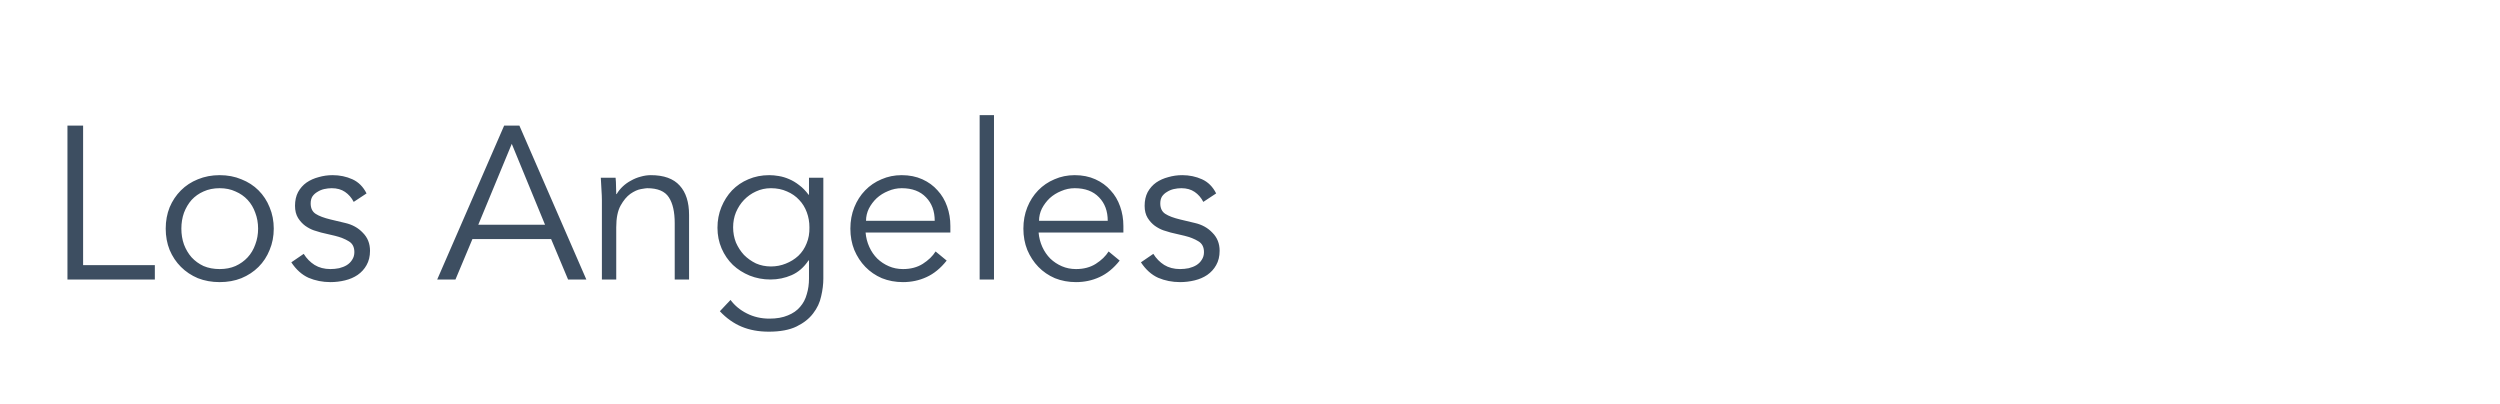 <svg width="161" height="26" viewBox="0 0 161 26" fill="none" xmlns="http://www.w3.org/2000/svg">
<g filter="url(#filter0_d_54124_16)">
<path d="M5.352 13.076H9.972V14H4.344V4.088H5.352V13.076ZM16.622 10.724C16.622 10.36 16.561 10.019 16.44 9.702C16.328 9.385 16.165 9.109 15.95 8.876C15.735 8.643 15.474 8.461 15.166 8.33C14.867 8.19 14.527 8.12 14.144 8.12C13.761 8.12 13.416 8.19 13.108 8.33C12.809 8.461 12.553 8.643 12.338 8.876C12.133 9.109 11.969 9.385 11.848 9.702C11.736 10.019 11.68 10.36 11.68 10.724C11.68 11.088 11.736 11.429 11.848 11.746C11.969 12.063 12.133 12.339 12.338 12.572C12.553 12.805 12.809 12.992 13.108 13.132C13.416 13.263 13.761 13.328 14.144 13.328C14.527 13.328 14.867 13.263 15.166 13.132C15.474 12.992 15.735 12.805 15.95 12.572C16.165 12.339 16.328 12.063 16.44 11.746C16.561 11.429 16.622 11.088 16.622 10.724ZM17.63 10.724C17.63 11.219 17.541 11.676 17.364 12.096C17.196 12.516 16.958 12.88 16.65 13.188C16.342 13.496 15.973 13.739 15.544 13.916C15.124 14.084 14.657 14.168 14.144 14.168C13.64 14.168 13.173 14.084 12.744 13.916C12.324 13.739 11.96 13.496 11.652 13.188C11.344 12.88 11.101 12.516 10.924 12.096C10.756 11.676 10.672 11.219 10.672 10.724C10.672 10.229 10.756 9.772 10.924 9.352C11.101 8.932 11.344 8.568 11.652 8.26C11.96 7.952 12.324 7.714 12.744 7.546C13.173 7.369 13.64 7.28 14.144 7.28C14.657 7.28 15.124 7.369 15.544 7.546C15.973 7.714 16.342 7.952 16.65 8.26C16.958 8.568 17.196 8.932 17.364 9.352C17.541 9.772 17.63 10.229 17.63 10.724ZM22.779 9.002C22.639 8.731 22.452 8.517 22.219 8.358C21.985 8.199 21.701 8.12 21.365 8.12C21.206 8.12 21.043 8.139 20.875 8.176C20.716 8.213 20.572 8.274 20.441 8.358C20.31 8.433 20.203 8.531 20.119 8.652C20.044 8.773 20.007 8.923 20.007 9.1C20.007 9.408 20.114 9.632 20.329 9.772C20.544 9.912 20.866 10.033 21.295 10.136L22.233 10.36C22.69 10.463 23.068 10.673 23.367 10.99C23.675 11.298 23.829 11.685 23.829 12.152C23.829 12.507 23.754 12.815 23.605 13.076C23.465 13.328 23.273 13.538 23.031 13.706C22.797 13.865 22.527 13.981 22.219 14.056C21.911 14.131 21.598 14.168 21.281 14.168C20.777 14.168 20.305 14.075 19.867 13.888C19.438 13.692 19.069 13.361 18.761 12.894L19.559 12.348C19.745 12.647 19.979 12.885 20.259 13.062C20.548 13.239 20.889 13.328 21.281 13.328C21.468 13.328 21.654 13.309 21.841 13.272C22.027 13.225 22.191 13.16 22.331 13.076C22.48 12.983 22.597 12.866 22.681 12.726C22.774 12.586 22.821 12.423 22.821 12.236C22.821 11.909 22.7 11.676 22.457 11.536C22.214 11.387 21.92 11.27 21.575 11.186L20.679 10.976C20.567 10.948 20.413 10.901 20.217 10.836C20.03 10.771 19.843 10.673 19.657 10.542C19.48 10.411 19.326 10.243 19.195 10.038C19.064 9.823 18.999 9.562 18.999 9.254C18.999 8.918 19.064 8.624 19.195 8.372C19.335 8.12 19.517 7.915 19.741 7.756C19.974 7.597 20.235 7.481 20.525 7.406C20.814 7.322 21.113 7.28 21.421 7.28C21.878 7.28 22.303 7.369 22.695 7.546C23.087 7.723 23.39 8.027 23.605 8.456L22.779 9.002ZM30.802 10.472H35.1L32.958 5.264L30.802 10.472ZM29.332 14H28.156L32.468 4.088H33.448L37.76 14H36.584L35.492 11.396H30.424L29.332 14ZM39.644 7.448C39.663 7.625 39.672 7.803 39.672 7.98C39.681 8.148 39.686 8.321 39.686 8.498H39.714C39.817 8.321 39.947 8.157 40.106 8.008C40.265 7.859 40.442 7.733 40.638 7.63C40.834 7.518 41.039 7.434 41.254 7.378C41.478 7.313 41.697 7.28 41.912 7.28C42.752 7.28 43.373 7.504 43.774 7.952C44.175 8.391 44.376 9.021 44.376 9.842V14H43.452V10.374C43.452 9.646 43.326 9.091 43.074 8.708C42.822 8.316 42.355 8.12 41.674 8.12C41.627 8.12 41.497 8.139 41.282 8.176C41.067 8.213 40.839 8.316 40.596 8.484C40.363 8.652 40.153 8.904 39.966 9.24C39.779 9.576 39.686 10.043 39.686 10.64V14H38.762V8.89C38.762 8.713 38.753 8.489 38.734 8.218C38.725 7.947 38.711 7.691 38.692 7.448H39.644ZM47.213 10.64C47.213 10.985 47.274 11.312 47.395 11.62C47.526 11.919 47.699 12.185 47.913 12.418C48.137 12.642 48.394 12.824 48.683 12.964C48.982 13.095 49.304 13.16 49.649 13.16C49.985 13.16 50.303 13.099 50.601 12.978C50.909 12.857 51.18 12.689 51.413 12.474C51.647 12.25 51.824 11.984 51.945 11.676C52.076 11.368 52.136 11.023 52.127 10.64C52.127 10.295 52.071 9.973 51.959 9.674C51.847 9.366 51.684 9.1 51.469 8.876C51.255 8.643 50.993 8.461 50.685 8.33C50.377 8.19 50.032 8.12 49.649 8.12C49.304 8.12 48.982 8.19 48.683 8.33C48.394 8.461 48.137 8.643 47.913 8.876C47.699 9.1 47.526 9.366 47.395 9.674C47.274 9.973 47.213 10.295 47.213 10.64ZM47.045 15.316C47.316 15.68 47.666 15.969 48.095 16.184C48.534 16.408 49.019 16.52 49.551 16.52C50.018 16.52 50.414 16.45 50.741 16.31C51.068 16.179 51.329 15.997 51.525 15.764C51.73 15.531 51.875 15.255 51.959 14.938C52.053 14.63 52.099 14.299 52.099 13.944V12.768H52.071C51.773 13.216 51.408 13.533 50.979 13.72C50.55 13.907 50.097 14 49.621 14C49.145 14 48.697 13.916 48.277 13.748C47.867 13.58 47.507 13.351 47.199 13.062C46.891 12.763 46.648 12.409 46.471 11.998C46.294 11.587 46.205 11.144 46.205 10.668C46.205 10.192 46.289 9.749 46.457 9.338C46.625 8.927 46.854 8.568 47.143 8.26C47.442 7.952 47.792 7.714 48.193 7.546C48.604 7.369 49.052 7.28 49.537 7.28C49.733 7.28 49.938 7.299 50.153 7.336C50.377 7.373 50.596 7.439 50.811 7.532C51.035 7.625 51.255 7.756 51.469 7.924C51.684 8.083 51.885 8.288 52.071 8.54H52.099V7.448H53.023V13.944C53.023 14.299 52.977 14.677 52.883 15.078C52.799 15.479 52.627 15.848 52.365 16.184C52.113 16.52 51.758 16.8 51.301 17.024C50.844 17.248 50.246 17.36 49.509 17.36C48.856 17.36 48.273 17.253 47.759 17.038C47.246 16.823 46.779 16.492 46.359 16.044L47.045 15.316ZM60.196 10.22C60.196 9.595 60.009 9.091 59.636 8.708C59.263 8.316 58.74 8.12 58.068 8.12C57.769 8.12 57.48 8.181 57.2 8.302C56.92 8.414 56.672 8.568 56.458 8.764C56.252 8.96 56.084 9.184 55.954 9.436C55.833 9.688 55.772 9.949 55.772 10.22H60.196ZM55.744 10.976C55.772 11.303 55.851 11.611 55.982 11.9C56.112 12.189 56.285 12.441 56.5 12.656C56.715 12.861 56.962 13.025 57.242 13.146C57.522 13.267 57.825 13.328 58.152 13.328C58.647 13.328 59.071 13.216 59.426 12.992C59.79 12.759 60.065 12.493 60.252 12.194L60.966 12.782C60.574 13.277 60.14 13.631 59.664 13.846C59.197 14.061 58.693 14.168 58.152 14.168C57.666 14.168 57.214 14.084 56.794 13.916C56.383 13.739 56.029 13.496 55.73 13.188C55.431 12.88 55.193 12.516 55.016 12.096C54.848 11.676 54.764 11.219 54.764 10.724C54.764 10.229 54.848 9.772 55.016 9.352C55.184 8.932 55.417 8.568 55.716 8.26C56.014 7.952 56.364 7.714 56.766 7.546C57.167 7.369 57.601 7.28 58.068 7.28C58.562 7.28 59.006 7.369 59.398 7.546C59.79 7.723 60.117 7.961 60.378 8.26C60.648 8.549 60.854 8.895 60.994 9.296C61.134 9.688 61.204 10.108 61.204 10.556V10.976H55.744ZM64.013 14H63.089V3.416H64.013V14ZM71.338 10.22C71.338 9.595 71.152 9.091 70.778 8.708C70.405 8.316 69.882 8.12 69.21 8.12C68.912 8.12 68.622 8.181 68.342 8.302C68.062 8.414 67.815 8.568 67.6 8.764C67.395 8.96 67.227 9.184 67.096 9.436C66.975 9.688 66.914 9.949 66.914 10.22H71.338ZM66.886 10.976C66.914 11.303 66.994 11.611 67.124 11.9C67.255 12.189 67.428 12.441 67.642 12.656C67.857 12.861 68.104 13.025 68.384 13.146C68.664 13.267 68.968 13.328 69.294 13.328C69.789 13.328 70.214 13.216 70.568 12.992C70.932 12.759 71.208 12.493 71.394 12.194L72.108 12.782C71.716 13.277 71.282 13.631 70.806 13.846C70.34 14.061 69.836 14.168 69.294 14.168C68.809 14.168 68.356 14.084 67.936 13.916C67.526 13.739 67.171 13.496 66.872 13.188C66.574 12.88 66.336 12.516 66.158 12.096C65.99 11.676 65.906 11.219 65.906 10.724C65.906 10.229 65.99 9.772 66.158 9.352C66.326 8.932 66.56 8.568 66.858 8.26C67.157 7.952 67.507 7.714 67.908 7.546C68.31 7.369 68.744 7.28 69.21 7.28C69.705 7.28 70.148 7.369 70.54 7.546C70.932 7.723 71.259 7.961 71.52 8.26C71.791 8.549 71.996 8.895 72.136 9.296C72.276 9.688 72.346 10.108 72.346 10.556V10.976H66.886ZM77.494 9.002C77.354 8.731 77.167 8.517 76.934 8.358C76.7 8.199 76.416 8.12 76.08 8.12C75.921 8.12 75.758 8.139 75.59 8.176C75.431 8.213 75.286 8.274 75.156 8.358C75.025 8.433 74.918 8.531 74.834 8.652C74.759 8.773 74.722 8.923 74.722 9.1C74.722 9.408 74.829 9.632 75.044 9.772C75.258 9.912 75.58 10.033 76.01 10.136L76.948 10.36C77.405 10.463 77.783 10.673 78.082 10.99C78.39 11.298 78.544 11.685 78.544 12.152C78.544 12.507 78.469 12.815 78.32 13.076C78.18 13.328 77.988 13.538 77.746 13.706C77.512 13.865 77.242 13.981 76.934 14.056C76.626 14.131 76.313 14.168 75.996 14.168C75.492 14.168 75.02 14.075 74.582 13.888C74.152 13.692 73.784 13.361 73.476 12.894L74.274 12.348C74.46 12.647 74.694 12.885 74.974 13.062C75.263 13.239 75.604 13.328 75.996 13.328C76.182 13.328 76.369 13.309 76.556 13.272C76.742 13.225 76.906 13.16 77.046 13.076C77.195 12.983 77.312 12.866 77.396 12.726C77.489 12.586 77.536 12.423 77.536 12.236C77.536 11.909 77.414 11.676 77.172 11.536C76.929 11.387 76.635 11.27 76.29 11.186L75.394 10.976C75.282 10.948 75.128 10.901 74.932 10.836C74.745 10.771 74.558 10.673 74.372 10.542C74.194 10.411 74.04 10.243 73.91 10.038C73.779 9.823 73.714 9.562 73.714 9.254C73.714 8.918 73.779 8.624 73.91 8.372C74.05 8.12 74.232 7.915 74.456 7.756C74.689 7.597 74.95 7.481 75.24 7.406C75.529 7.322 75.828 7.28 76.136 7.28C76.593 7.28 77.018 7.369 77.41 7.546C77.802 7.723 78.105 8.027 78.32 8.456L77.494 9.002Z" fill="#3D4E61"/>
</g>
<defs>
<filter id="filter0_d_54124_16" x="-1" y="0" width="166" height="27" filterUnits="userSpaceOnUse" color-interpolation-filters="sRGB">
<feFlood flood-opacity="0" result="BackgroundImageFix"/>
<feColorMatrix in="SourceAlpha" type="matrix" values="0 0 0 0 0 0 0 0 0 0 0 0 0 0 0 0 0 0 127 0" result="hardAlpha"/>
<feOffset dy="4"/>
<feGaussianBlur stdDeviation="2"/>
<feColorMatrix type="matrix" values="0 0 0 0 0 0 0 0 0 0 0 0 0 0 0 0 0 0 0.25 0"/>
<feBlend mode="normal" in2="BackgroundImageFix" result="effect1_dropShadow_54124_16"/>
<feBlend mode="normal" in="SourceGraphic" in2="effect1_dropShadow_54124_16" result="shape"/>
</filter>
</defs>
</svg>
